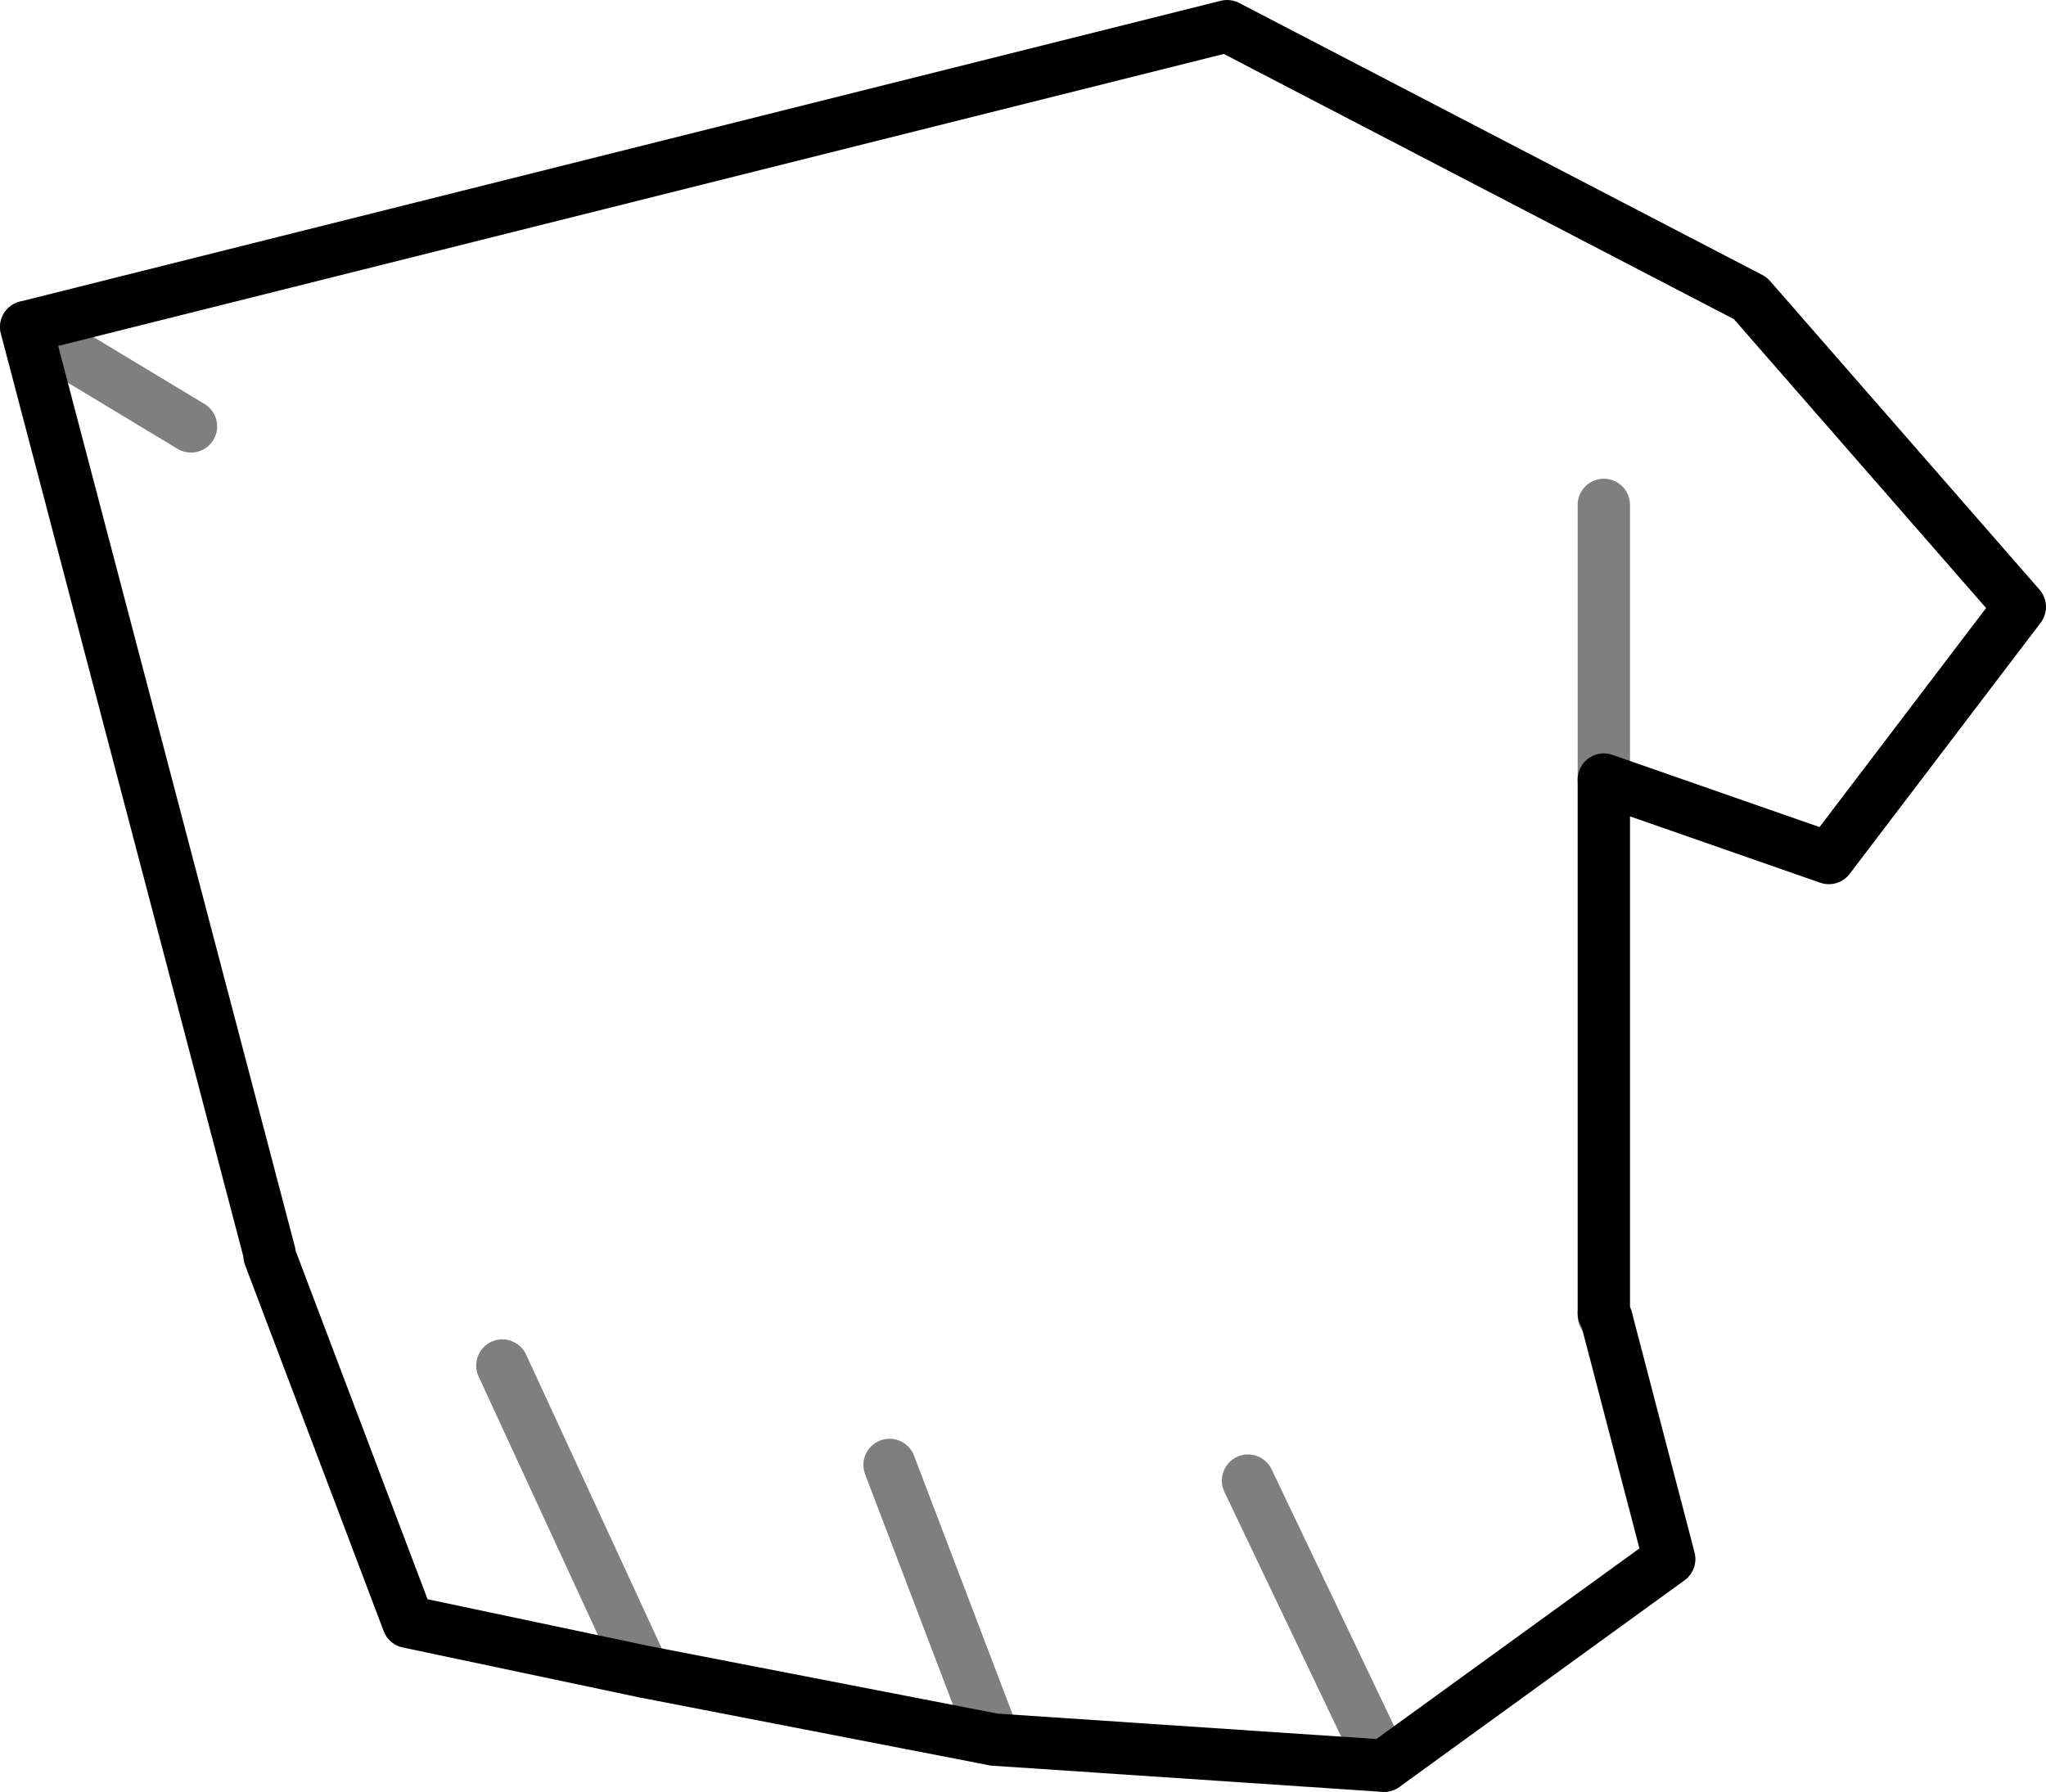 <?xml version="1.0" encoding="UTF-8" standalone="no"?>
<svg xmlns:xlink="http://www.w3.org/1999/xlink" height="34.25px" width="39.1px" xmlns="http://www.w3.org/2000/svg">
  <g transform="matrix(1.0, 0.0, 0.0, 1.0, -296.3, -348.05)">
    <path d="M296.8 354.3 L299.95 356.2 M326.95 362.95 L326.95 357.7 M327.0 373.25 L326.95 373.2 326.95 373.15 M315.3 381.3 L313.3 376.05 M308.6 380.0 L305.9 374.15 M322.75 381.8 L320.15 376.35" fill="none" stroke="#000000" stroke-linecap="round" stroke-linejoin="round" stroke-opacity="0.502" stroke-width="1.0"/>
    <path d="M319.75 348.55 L329.75 353.75 334.9 359.65 331.25 364.45 326.95 362.95 326.95 373.15 327.0 373.25 328.2 377.85 322.75 381.8 315.3 381.3 308.6 380.0 304.1 379.05 301.45 372.05 301.45 372.0 296.8 354.3 Z" fill="none" stroke="#000000" stroke-linecap="round" stroke-linejoin="round" stroke-width="1.0"/>
  </g>
</svg>
